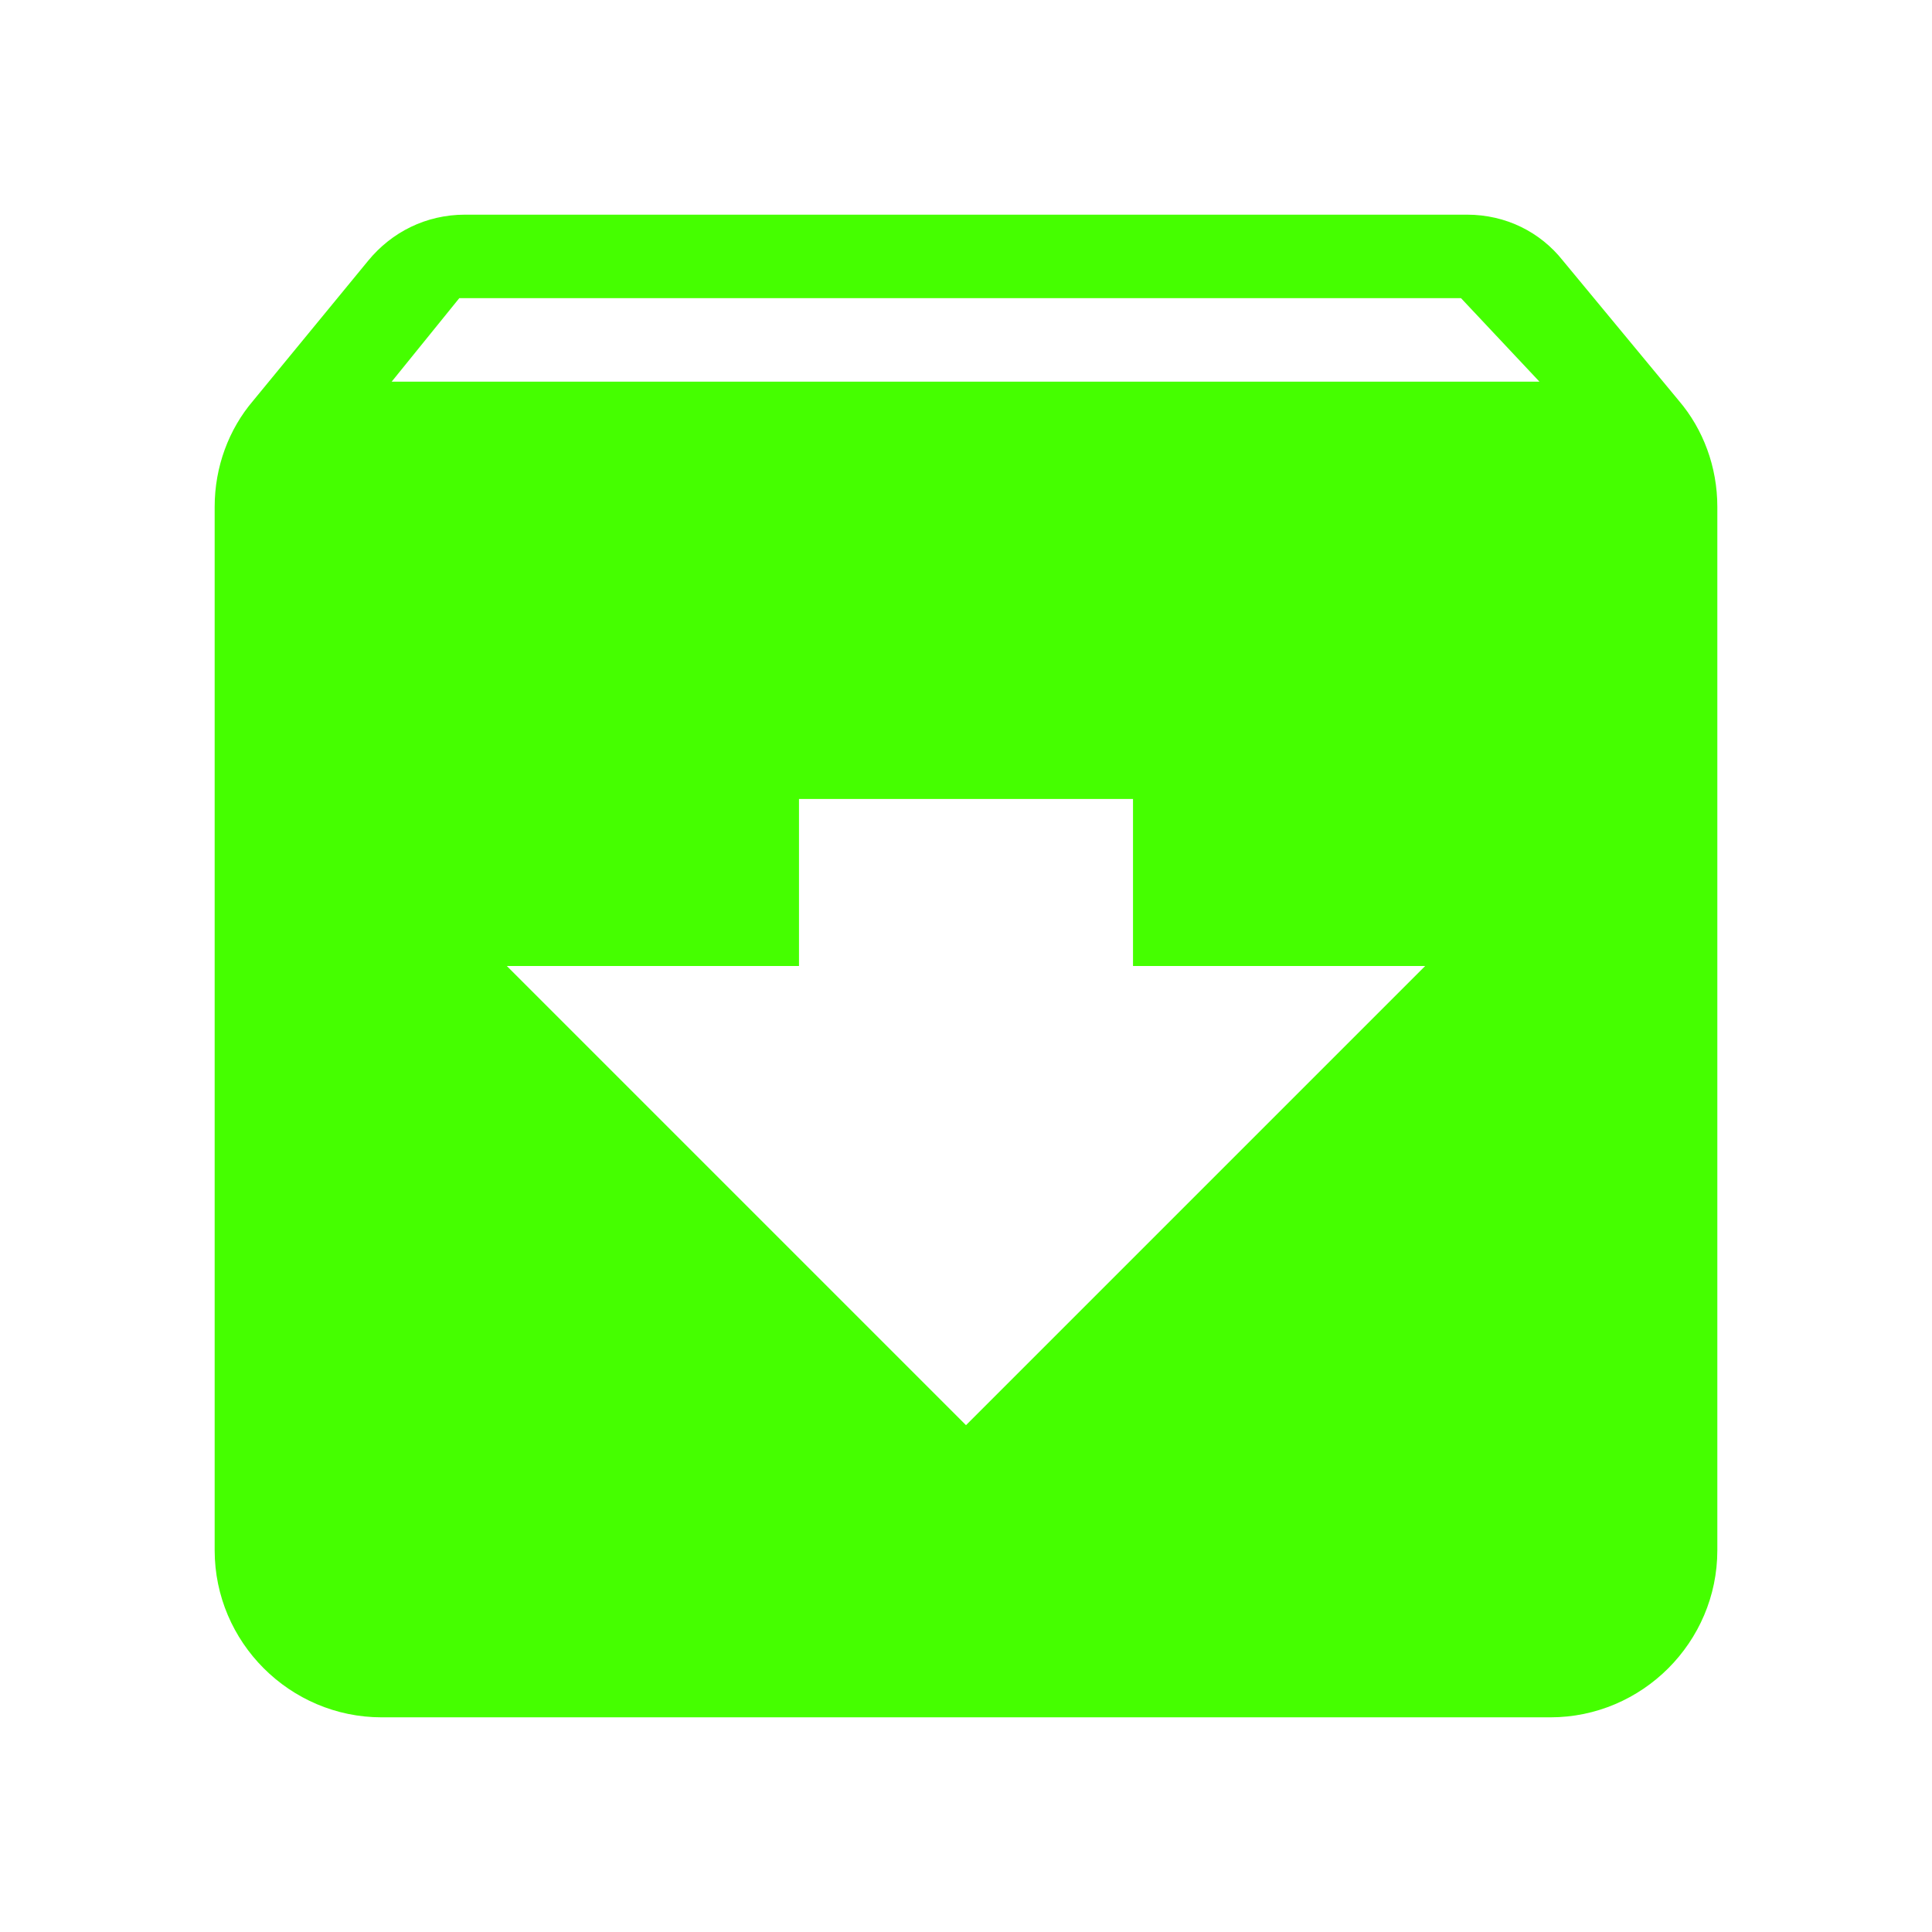 <?xml version="1.0" encoding="UTF-8"?>
<svg width="18px" height="18px" viewBox="0 0 18 18" version="1.1" xmlns="http://www.w3.org/2000/svg" xmlns:xlink="http://www.w3.org/1999/xlink">
    <title>Icons/18/file-archive</title>
    <g id="Icons/18/file-archive" stroke="none" stroke-width="1" fill="none" fill-rule="evenodd">
        <path d="M15.642,3.734 L14.561,2.428 C14.351,2.163 14.032,2 13.667,2 L4.333,2 C3.968,2 3.649,2.163 3.431,2.428 L2.358,3.734 C2.132,3.999 2,4.349 2,4.722 L2,14.444 C2,15.3 2.7,16 3.556,16 L14.444,16 C15.3,16 16,15.3 16,14.444 L16,4.722 C16,4.349 15.868,3.999 15.642,3.734 Z M9,13.278 L4.722,9 L7.444,9 L7.444,7.444 L10.556,7.444 L10.556,9 L13.278,9 L9,13.278 Z M3.649,3.556 L4.279,2.778 L13.612,2.778 L14.343,3.556 L3.649,3.556 Z" id="Shape" fill="#45FF00"></path>
    </g>
</svg>